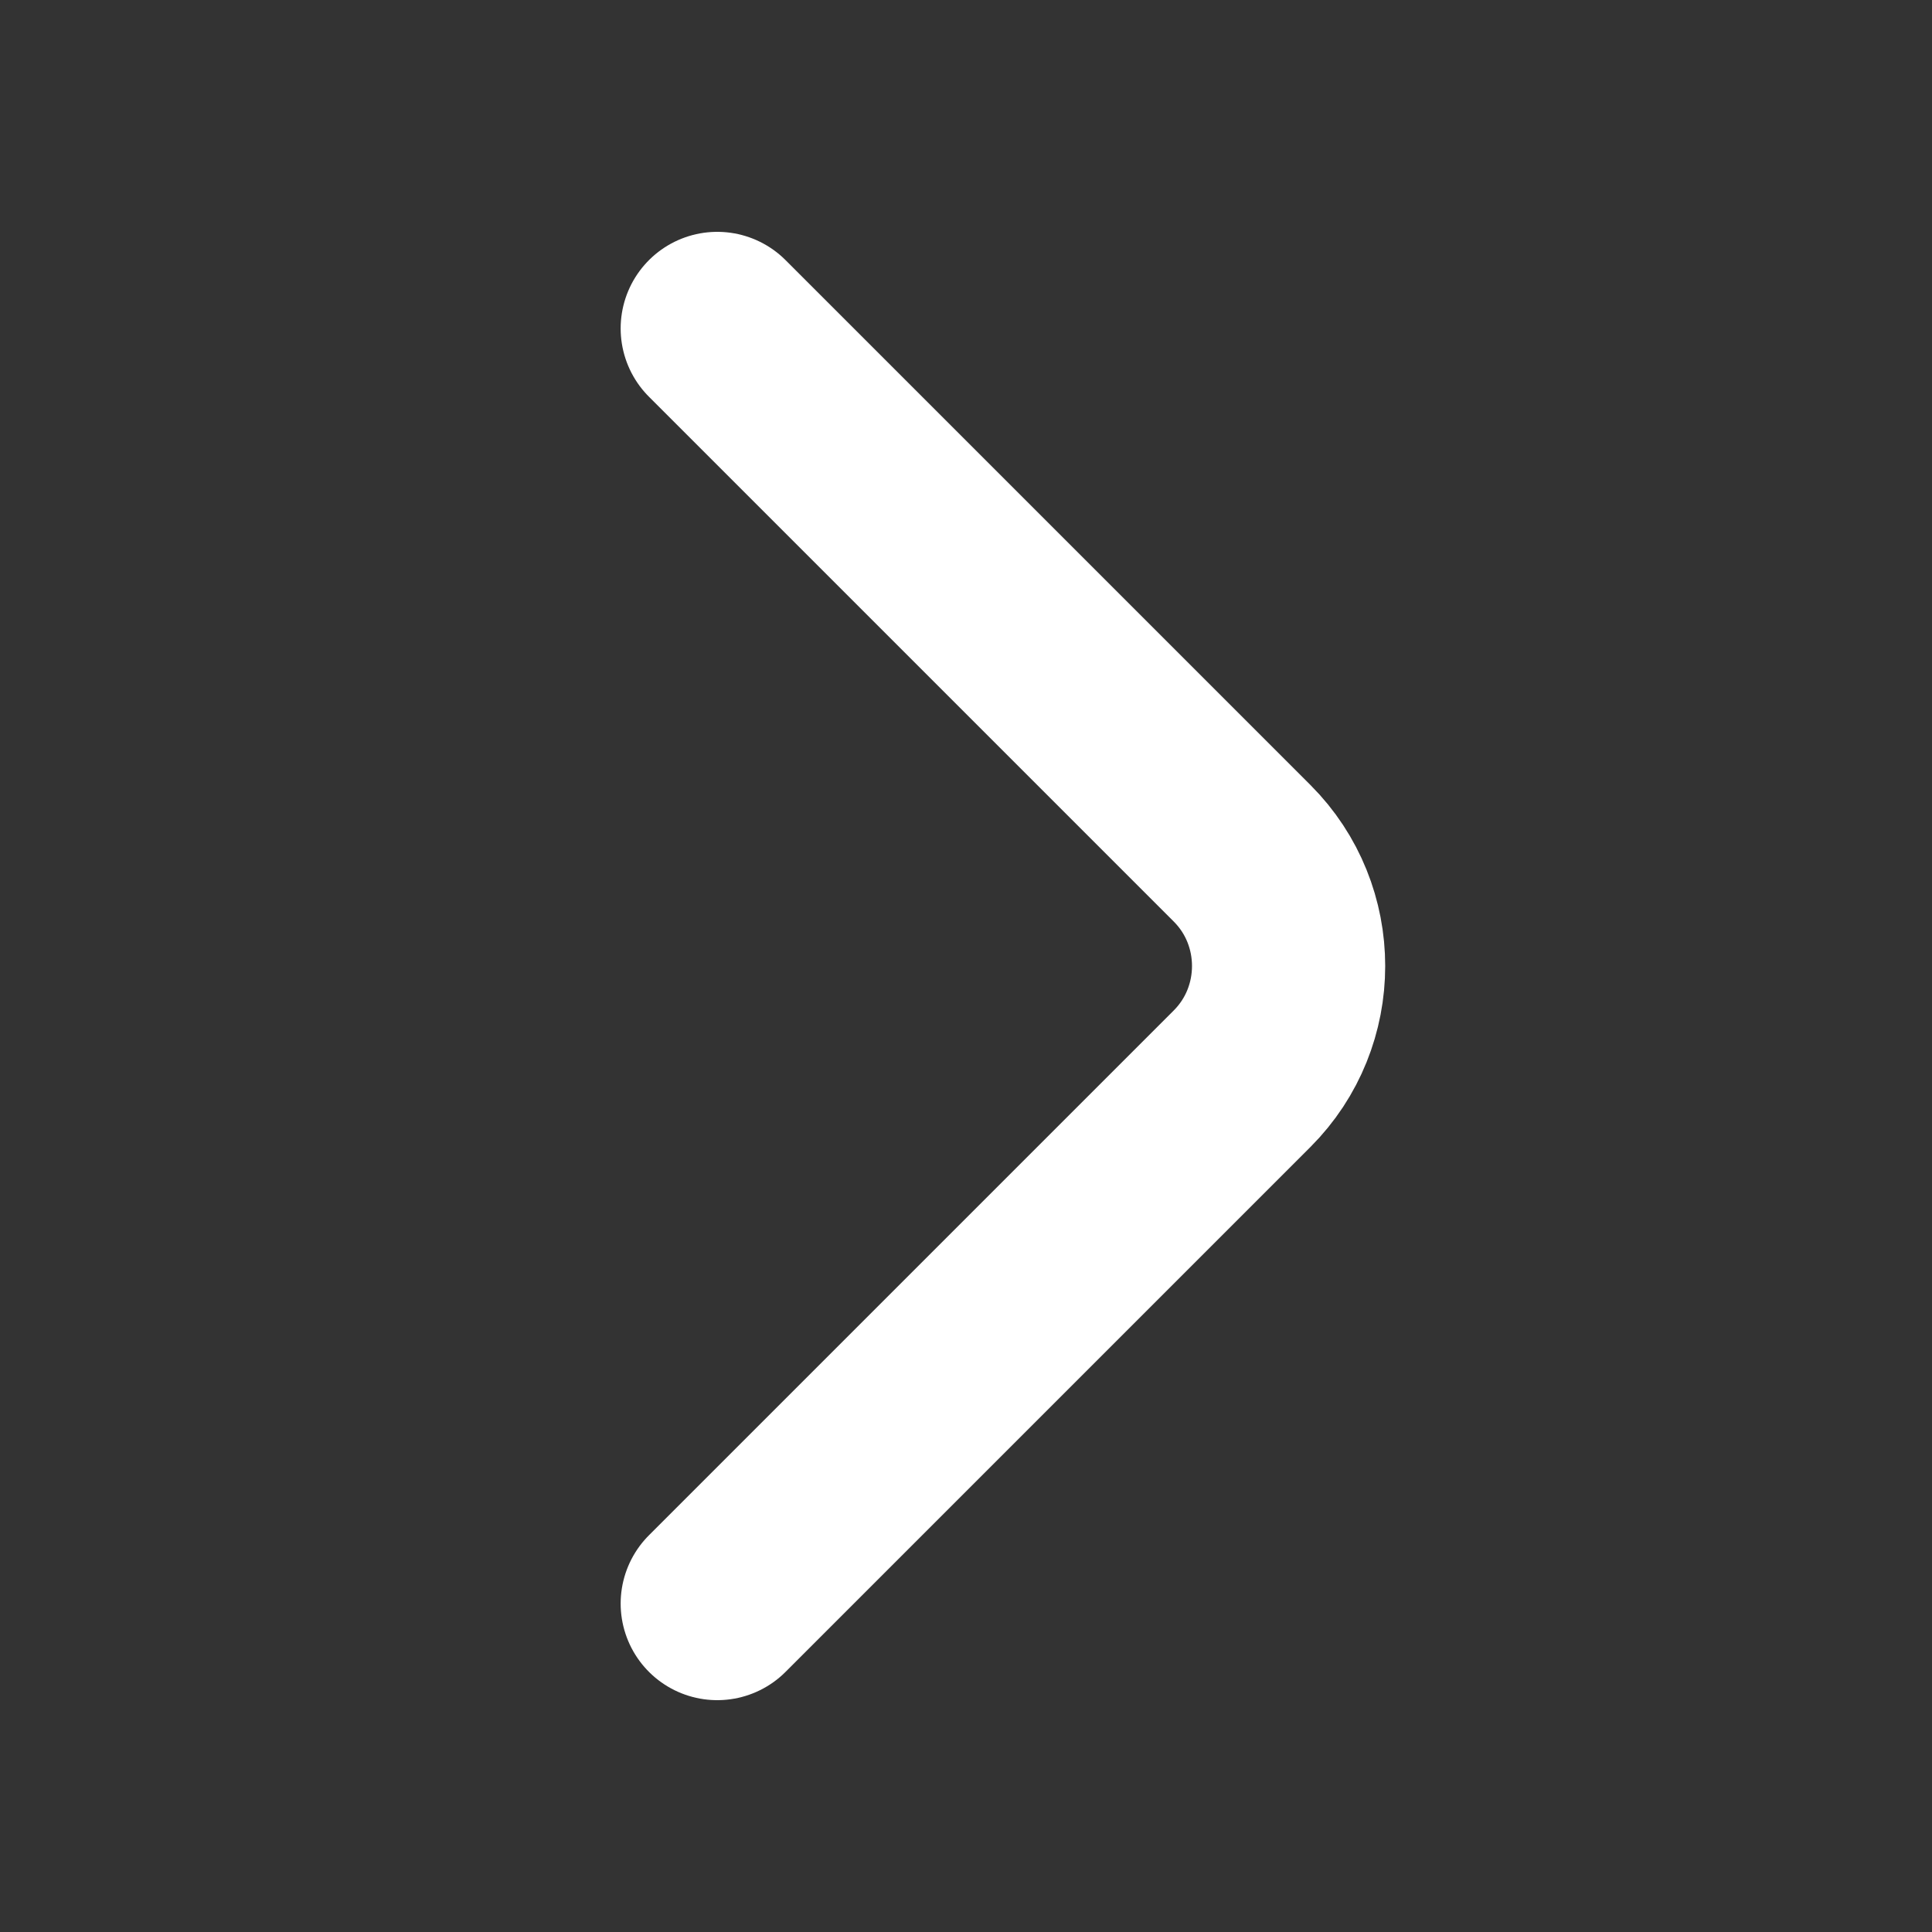 <svg width="12" height="12" viewBox="0 0 12 12" fill="none" xmlns="http://www.w3.org/2000/svg">
<rect x="0" y="0" width="12" height="12" fill="#333333" stroke="none"/>
<rect width="12" height="12"  />
<path d="M-462 -327C-462 -328.105 -461.105 -329 -460 -329H947C948.104 -329 949 -328.105 949 -327V635C949 636.105 948.105 637 947 637H-460C-461.105 637 -462 636.105 -462 635V-327Z"  />
<path d="M-460 -328H947V-330H-460V-328ZM948 -327V635H950V-327H948ZM947 636H-460V638H947V636ZM-461 635V-327H-463V635H-461ZM-460 636C-460.552 636 -461 635.552 -461 635H-463C-463 636.657 -461.657 638 -460 638V636ZM948 635C948 635.552 947.552 636 947 636V638C948.657 638 950 636.657 950 635H948ZM947 -328C947.552 -328 948 -327.552 948 -327H950C950 -328.657 948.657 -330 947 -330V-328ZM-460 -330C-461.657 -330 -463 -328.657 -463 -327H-461C-461 -327.552 -460.552 -328 -460 -328V-330Z" fill="white" fill-opacity="0.1"/>
<path d="M4.455 9.96L7.715 6.7C8.1 6.315 8.1 5.685 7.715 5.3L4.455 2.04" stroke="white" stroke-width="1.2" stroke-miterlimit="10" stroke-linecap="round" stroke-linejoin="round"/>
</svg>
